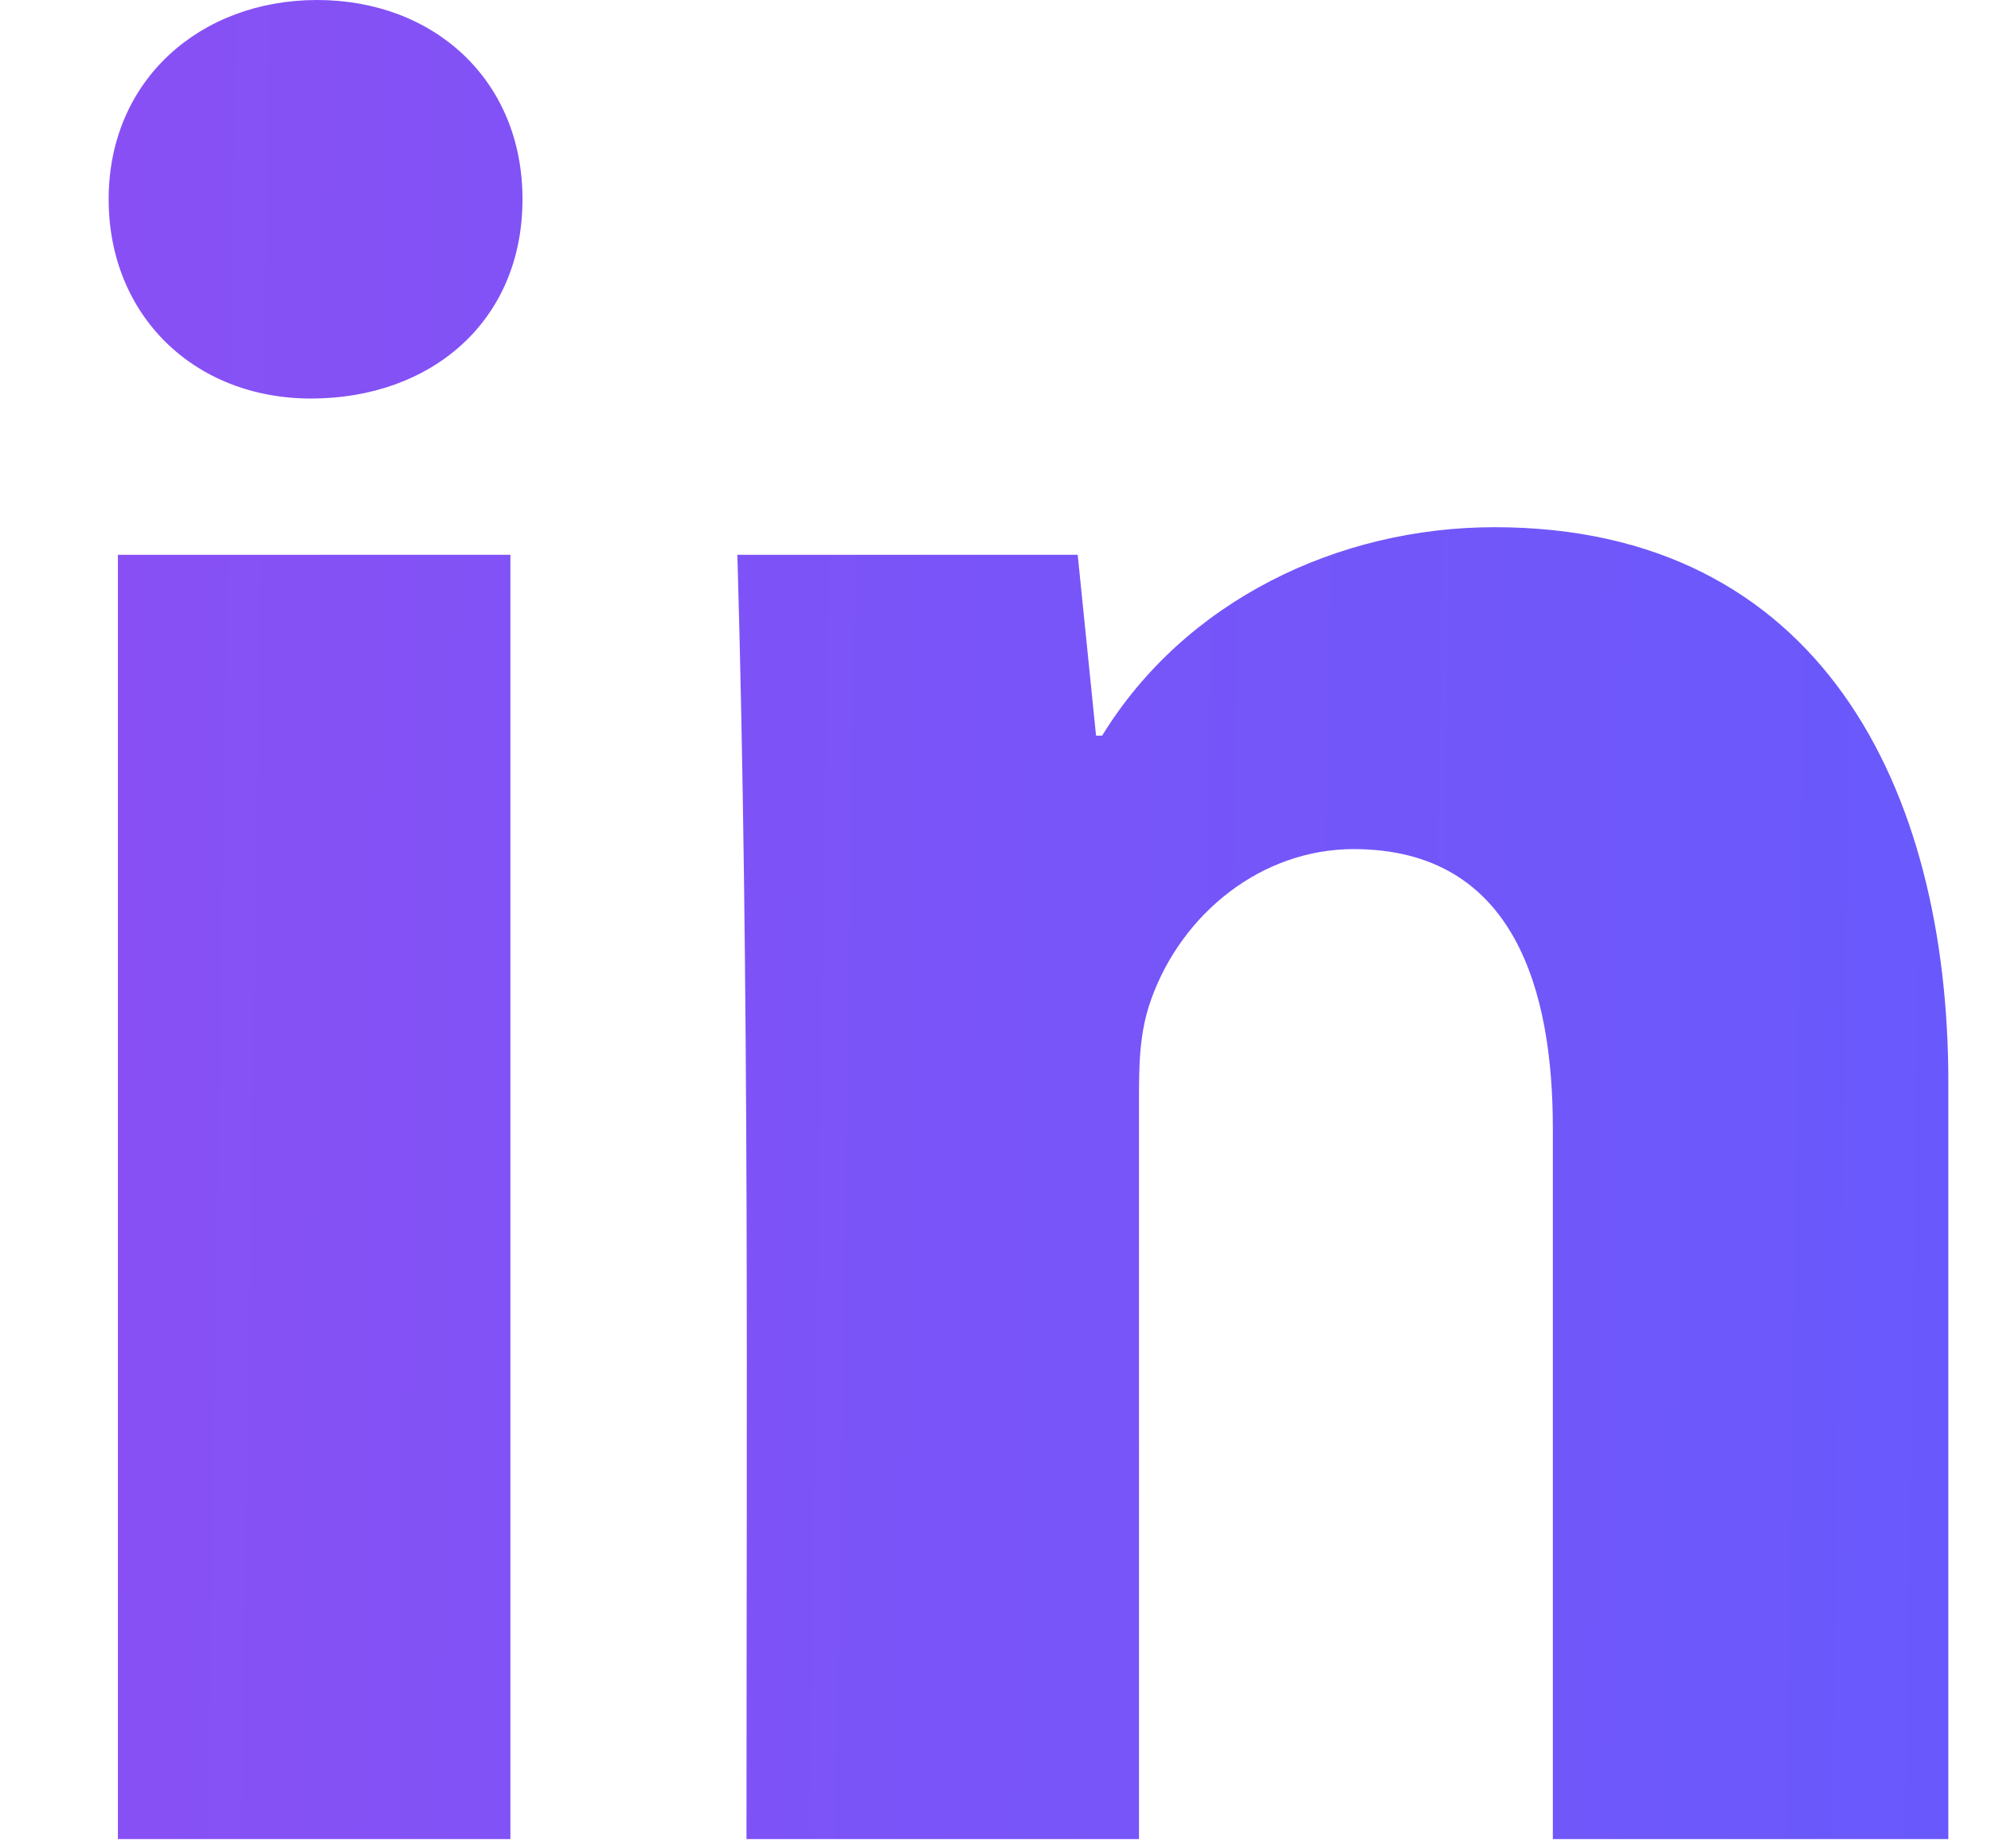 <svg width="14" height="13" viewBox="0 0 14 13" fill="none" xmlns="http://www.w3.org/2000/svg">
<path fill-rule="evenodd" clip-rule="evenodd" d="M10.919 12.935V7.933C10.919 6.985 10.66 5.972 9.518 5.972C8.871 5.972 8.311 6.424 8.095 7.028C8.009 7.265 8.009 7.502 8.009 7.739V12.935H5.249C5.249 9.917 5.271 6.92 5.185 3.902H7.578L7.707 5.174H7.75C8.332 4.225 9.41 3.708 10.509 3.708C12.795 3.708 13.7 5.54 13.7 7.61V12.935H10.919ZM0.829 12.935V3.902H3.589V12.935H0.829ZM2.23 0C3.049 0 3.674 0.561 3.674 1.401C3.674 2.264 3.027 2.803 2.187 2.803C1.367 2.803 0.764 2.22 0.764 1.401C0.764 0.561 1.41 0 2.23 0Z" fill="url(#paint0_linear_34_293)"/>
<defs>
<linearGradient id="paint0_linear_34_293" x1="0.764" y1="5.696" x2="13.71" y2="5.897" gradientUnits="userSpaceOnUse">
<stop stop-color="#8850F4"/>
<stop offset="1" stop-color="#6959FC"/>
</linearGradient>
</defs>
</svg>
